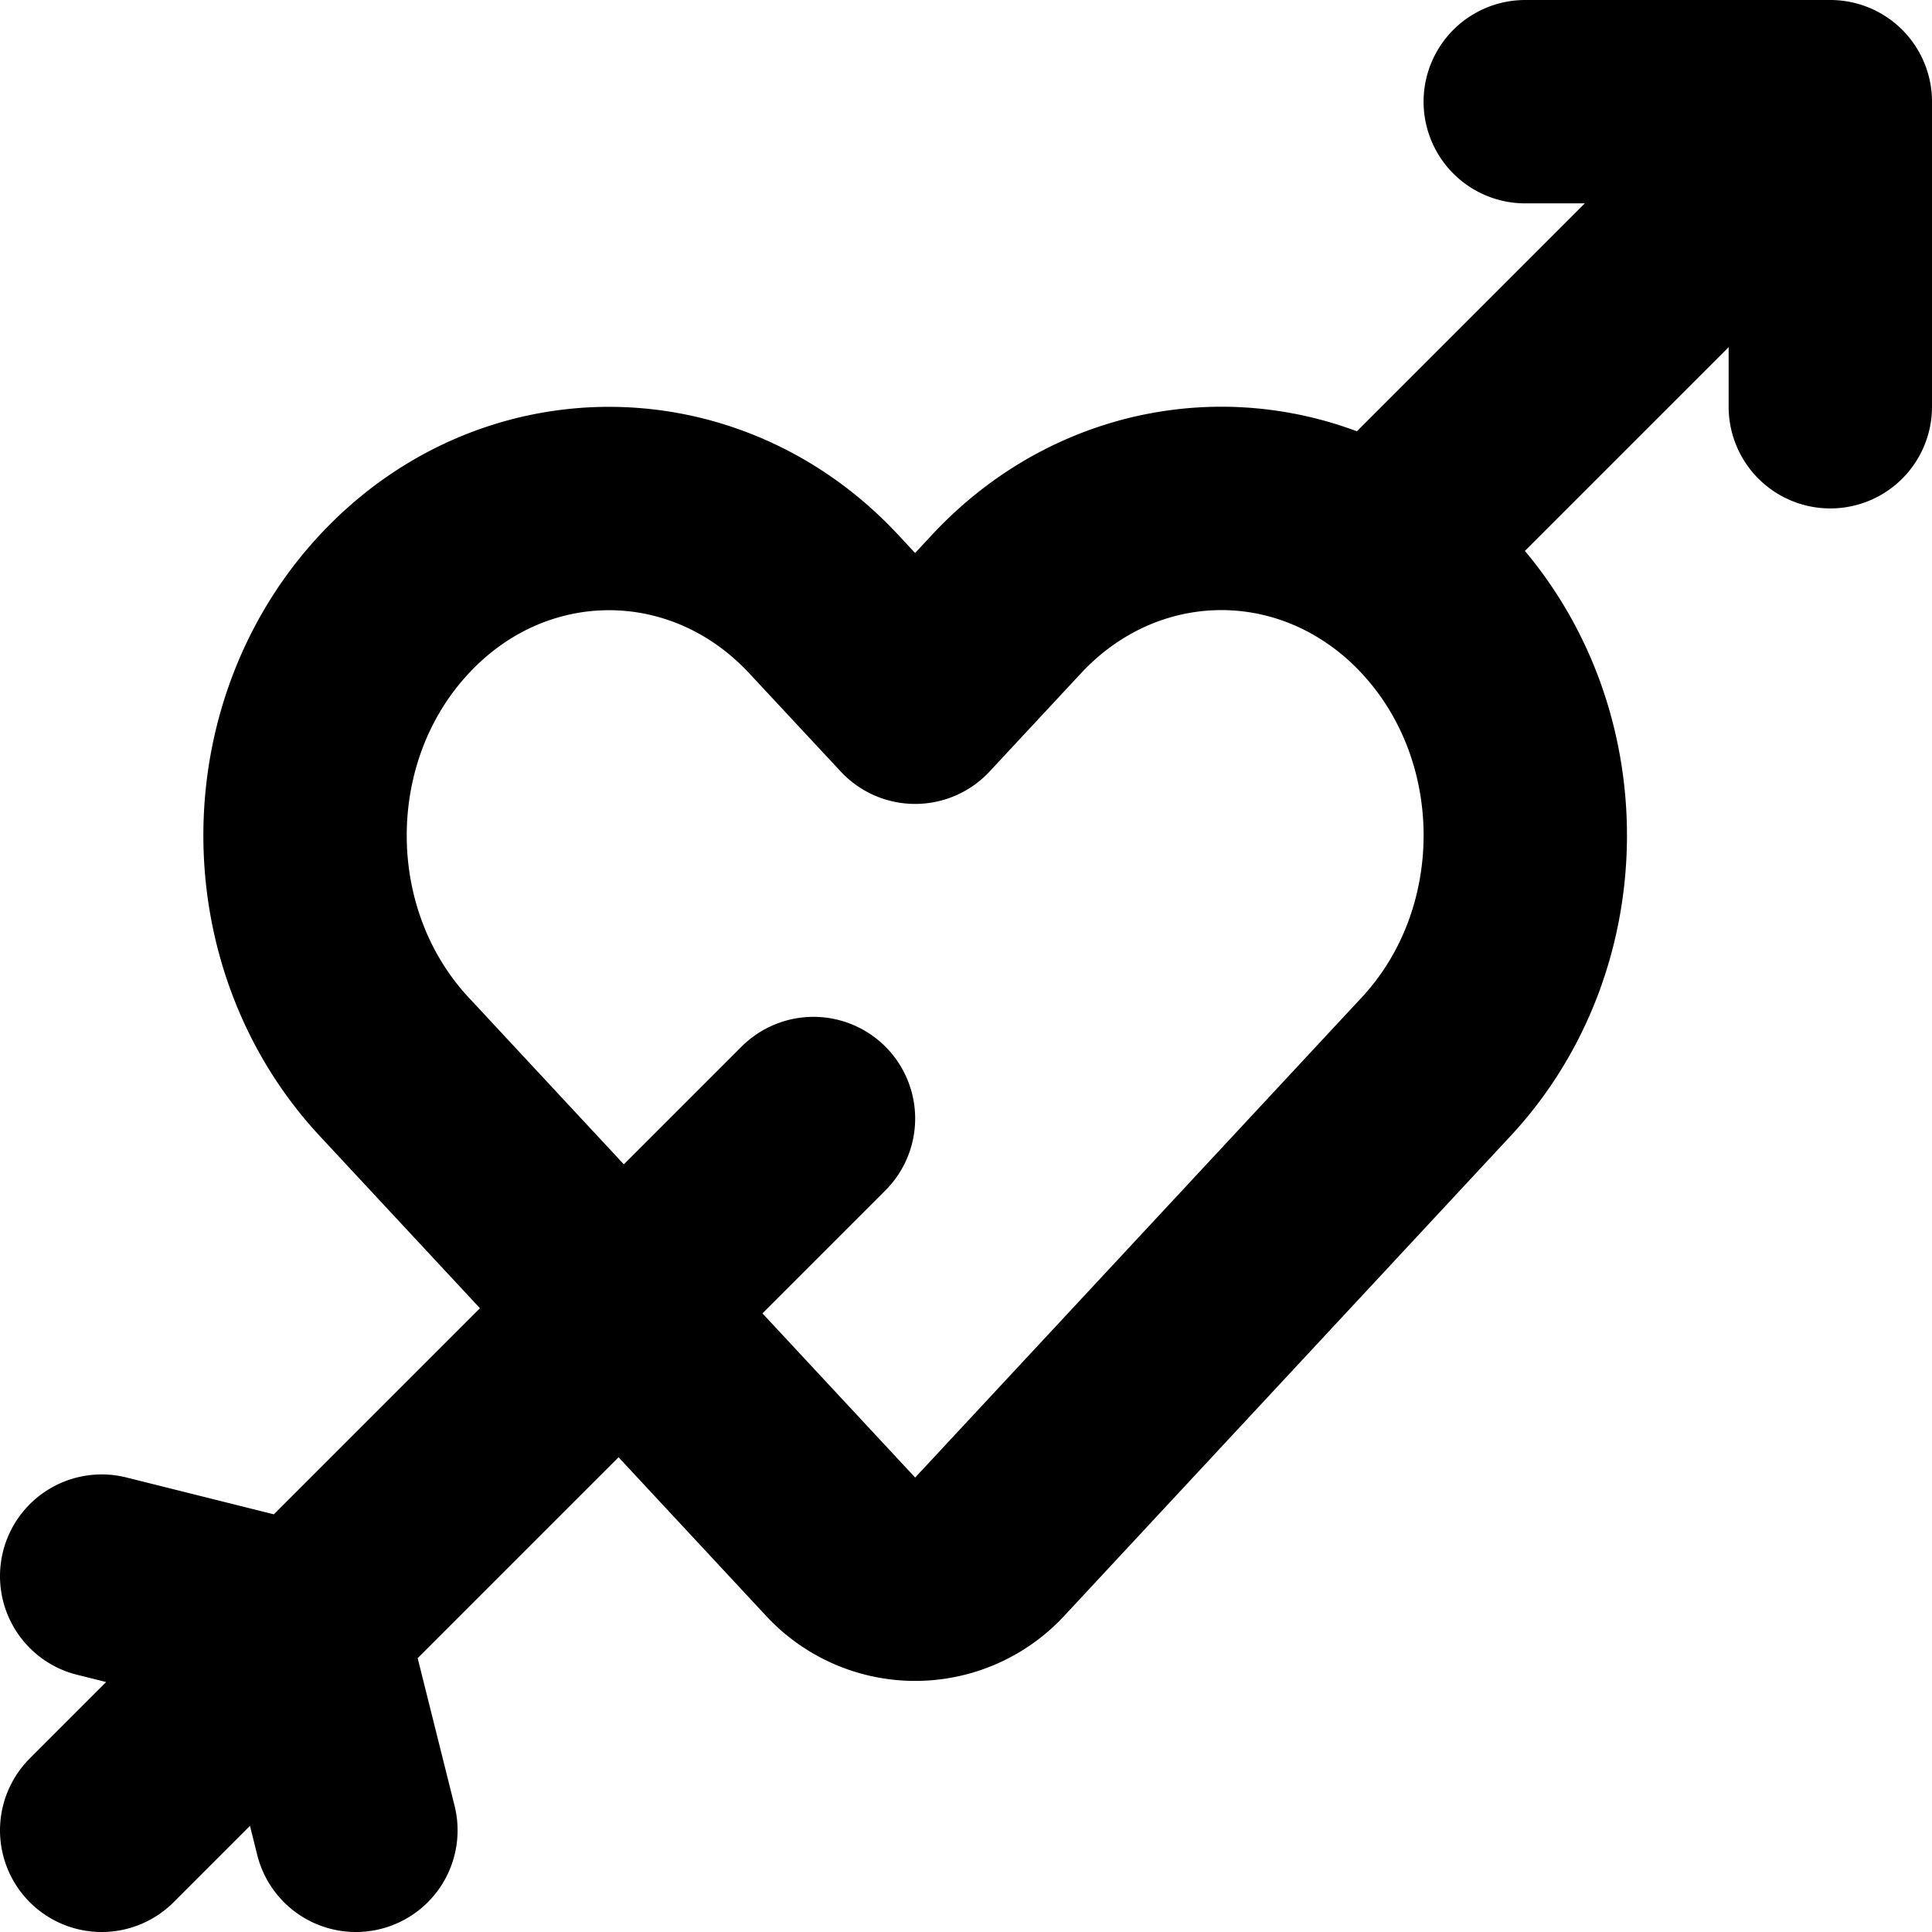 <svg xmlns="http://www.w3.org/2000/svg" width="19" height="19" fill="none" viewBox="0 0 19 19">
  <path stroke="#000" stroke-linecap="round" stroke-linejoin="round" stroke-width="2" d="M18 1h-3m3 0v3m0-3-4.455 4.455M1 18l2-2m0 0-2-.5m2 .5.5 2M3 16l5-5m5.545-5.545c.207.133.402.295.58.487 1.167 1.255 1.167 3.291 0 4.547l-4.393 4.723a1 1 0 0 1-1.464 0L3.876 10.49c-1.168-1.256-1.168-3.292 0-4.547 1.167-1.256 3.06-1.256 4.227 0L9 6.906l.897-.964c.99-1.064 2.5-1.227 3.648-.487Z"/>
</svg>

